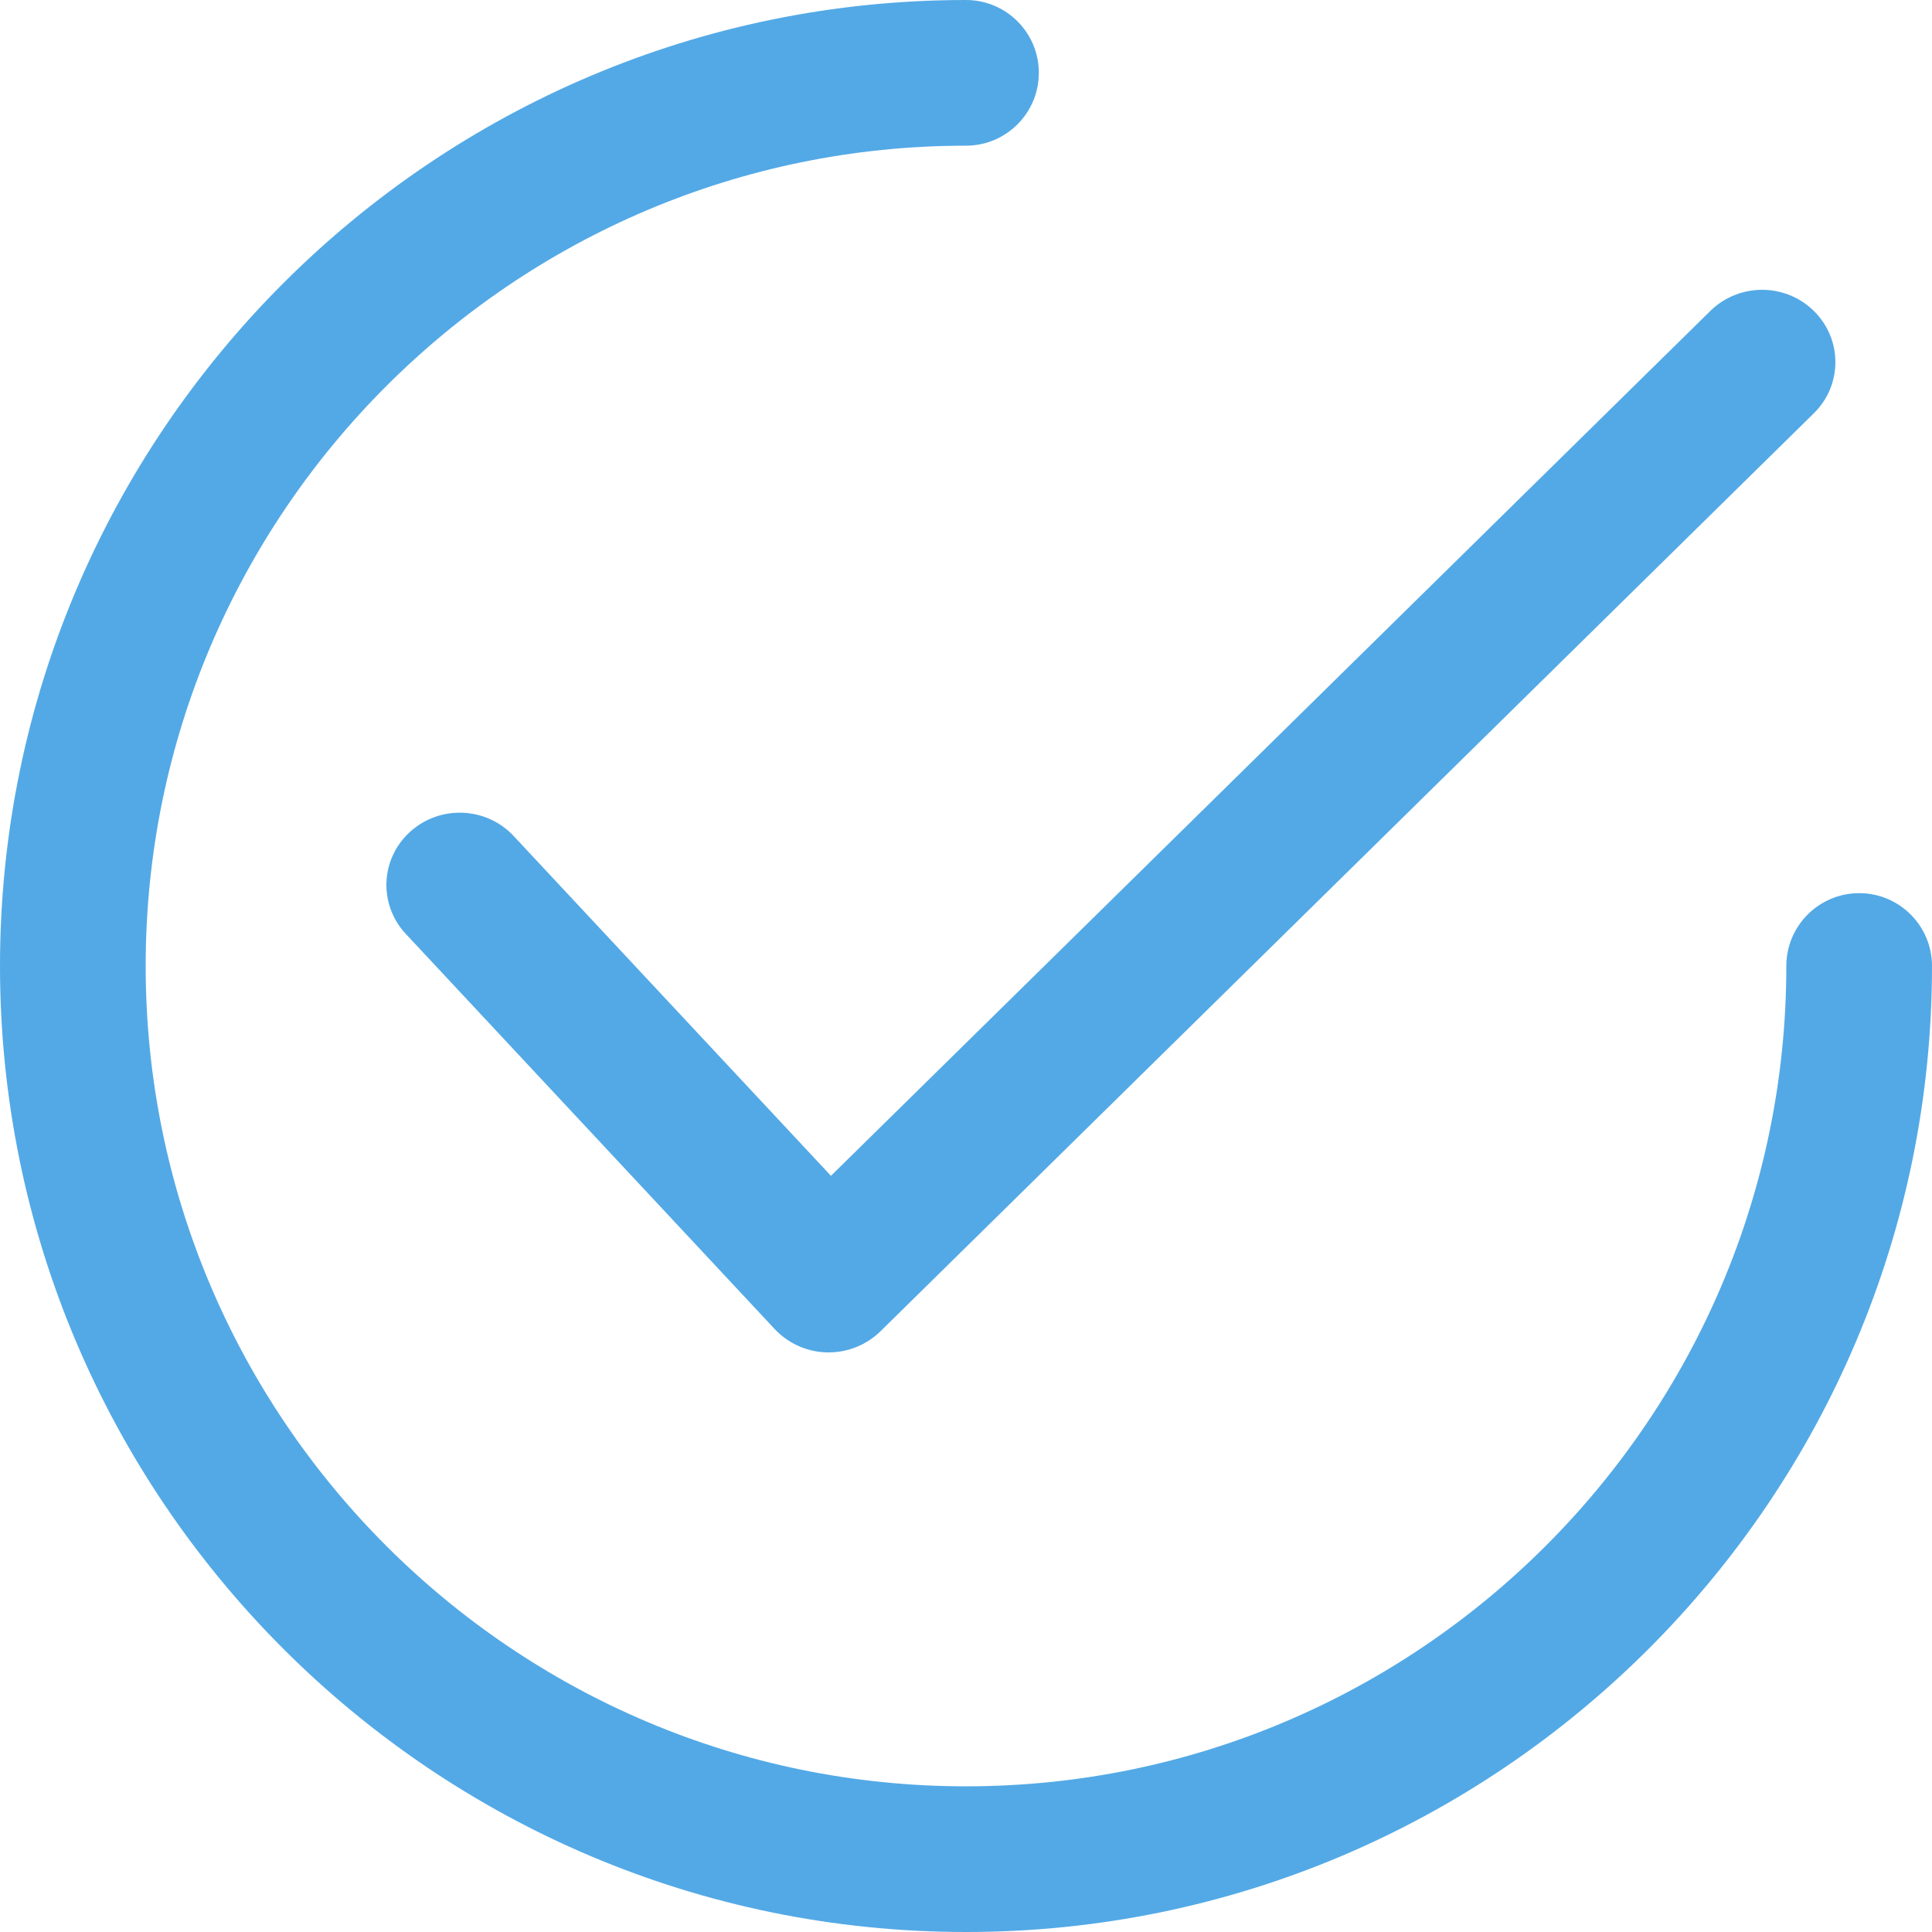 <?xml version="1.0" encoding="UTF-8"?>
<svg width="20px" height="20px" viewBox="0 0 20 20" version="1.1" xmlns="http://www.w3.org/2000/svg" xmlns:xlink="http://www.w3.org/1999/xlink">
    <!-- Generator: Sketch 52.6 (67491) - http://www.bohemiancoding.com/sketch -->
    <title>tick</title>
    <desc>Created with Sketch.</desc>
    <g id="Website" stroke="none" stroke-width="1" fill="none" fill-rule="evenodd">
        <g id="Features" transform="translate(-745, -4514)" fill="#53A9E6" fill-rule="nonzero">
            <g id="Translation-Management-Section" transform="translate(150, 3379)">
                <g id="feature" transform="translate(0, 866)">
                    <g id="content" transform="translate(595, 0)">
                        <g id="Group-14" transform="translate(0, 269)">
                            <g id="Group-13">
                                <g id="tick">
                                    <path d="M18.778,3.22 C18.482,2.927 18.002,2.927 17.705,3.219 L8.602,12.172 L5.317,8.654 C5.033,8.35 4.553,8.331 4.245,8.611 C3.936,8.891 3.917,9.364 4.201,9.668 L8.02,13.759 C8.16,13.908 8.356,13.996 8.562,14 C8.568,14 8.573,14 8.578,14 C8.779,14 8.972,13.921 9.114,13.782 L18.777,4.278 C19.074,3.986 19.074,3.512 18.778,3.22 Z" id="Path"></path>
                                    <path d="M19.246,9.246 C18.83,9.246 18.492,9.584 18.492,10 C18.492,14.683 14.683,18.492 10,18.492 C5.317,18.492 1.508,14.683 1.508,10 C1.508,5.317 5.317,1.508 10,1.508 C10.416,1.508 10.754,1.17 10.754,0.754 C10.754,0.337 10.416,0 10,0 C4.486,0 0,4.486 0,10 C0,15.514 4.486,20 10,20 C15.514,20 20,15.514 20,10 C20,9.584 19.663,9.246 19.246,9.246 Z" id="Path"></path>
                                </g>
                            </g>
                        </g>
                    </g>
                </g>
            </g>
        </g>
    </g>
</svg>